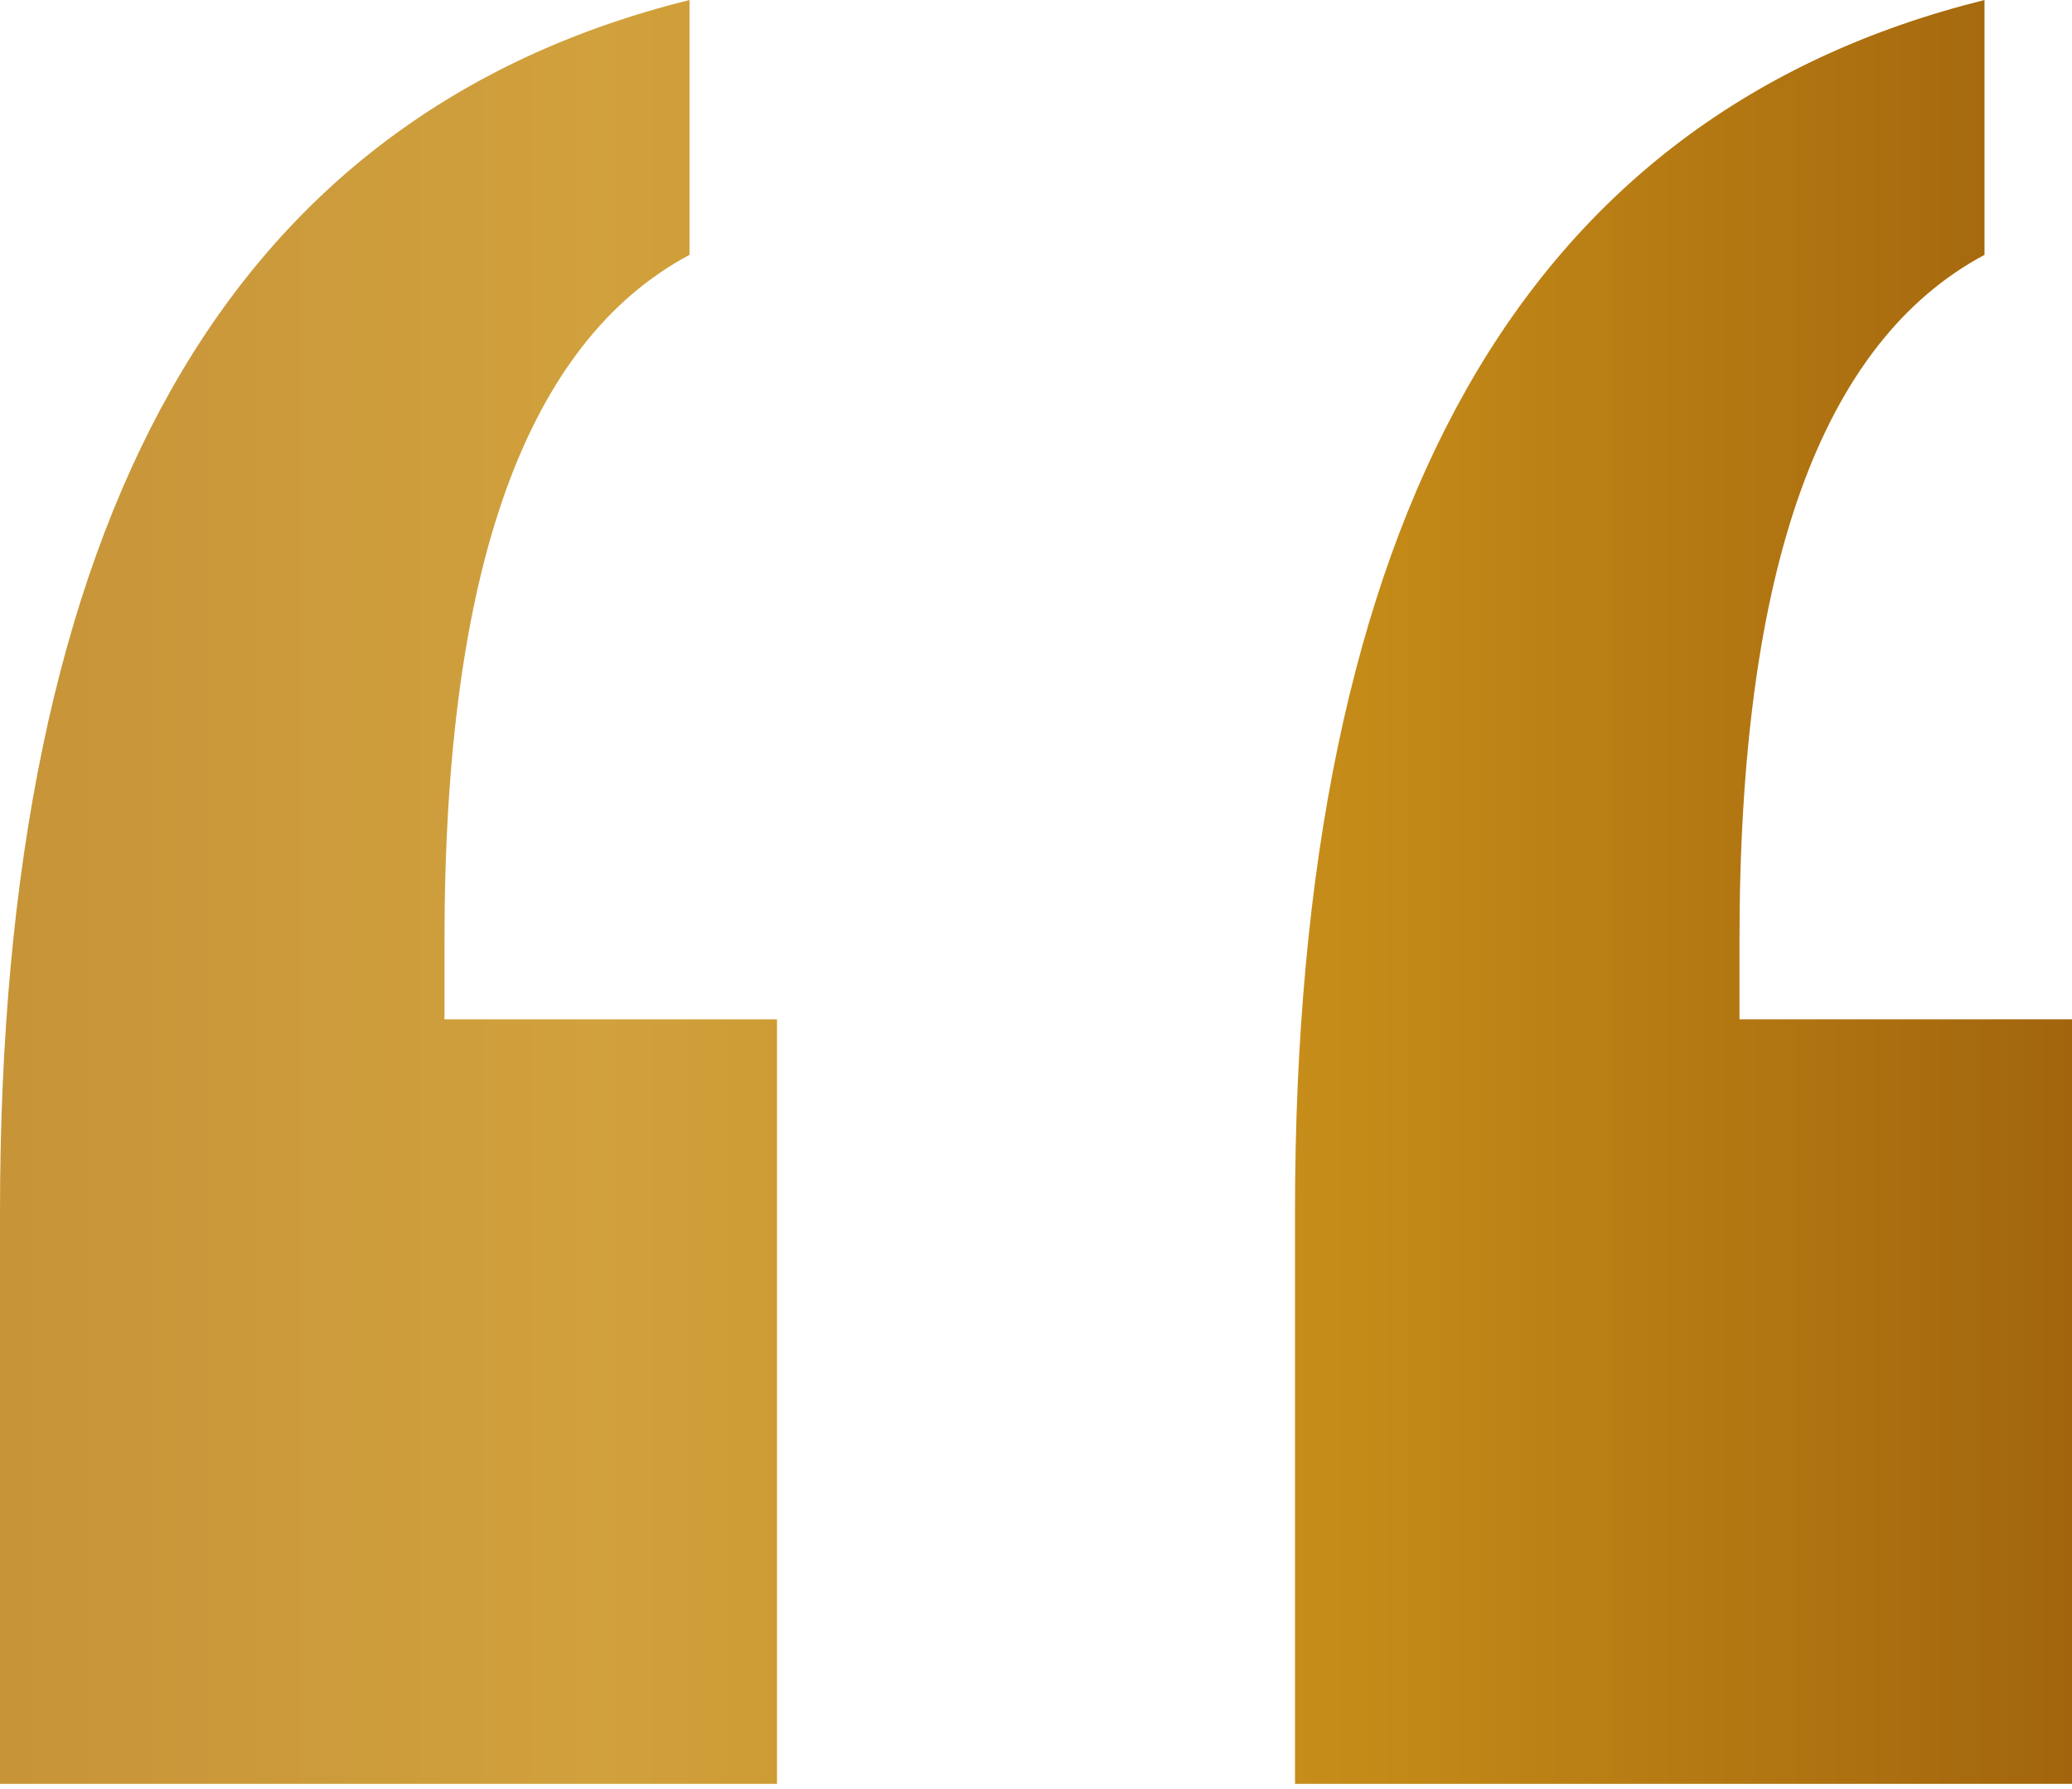 <svg width="44" height="38" viewBox="0 0 44 38" fill="none" xmlns="http://www.w3.org/2000/svg">
<path fill-rule="evenodd" clip-rule="evenodd" d="M42.142 5.413V0C37.236 1.219 33.57 3.974 31.142 8.265C28.714 12.556 27.5 18.384 27.5 25.747V37.889H44V21.651H36.939V19.968C36.939 16.019 37.373 12.837 38.24 10.423C39.107 8.009 40.408 6.339 42.142 5.413ZM14.642 5.413V3.39084e-06C9.736 1.219 6.07 3.974 3.642 8.265C1.214 12.556 0 18.384 0 25.747V37.889H16.5V21.651H9.439V19.968C9.439 16.019 9.873 12.837 10.74 10.423C11.607 8.009 12.908 6.339 14.642 5.413Z" fill="url(#paint0_linear_1762_2406)"/>
<defs>
<linearGradient id="paint0_linear_1762_2406" x1="-5.43113e-07" y1="16.878" x2="44" y2="16.878" gradientUnits="userSpaceOnUse">
<stop stop-color="#C79438"/>
<stop offset="0.29" stop-color="#D1A13D"/>
<stop offset="0.655" stop-color="#C58B18"/>
<stop offset="1" stop-color="#A2650D"/>
</linearGradient>
</defs>
</svg>
